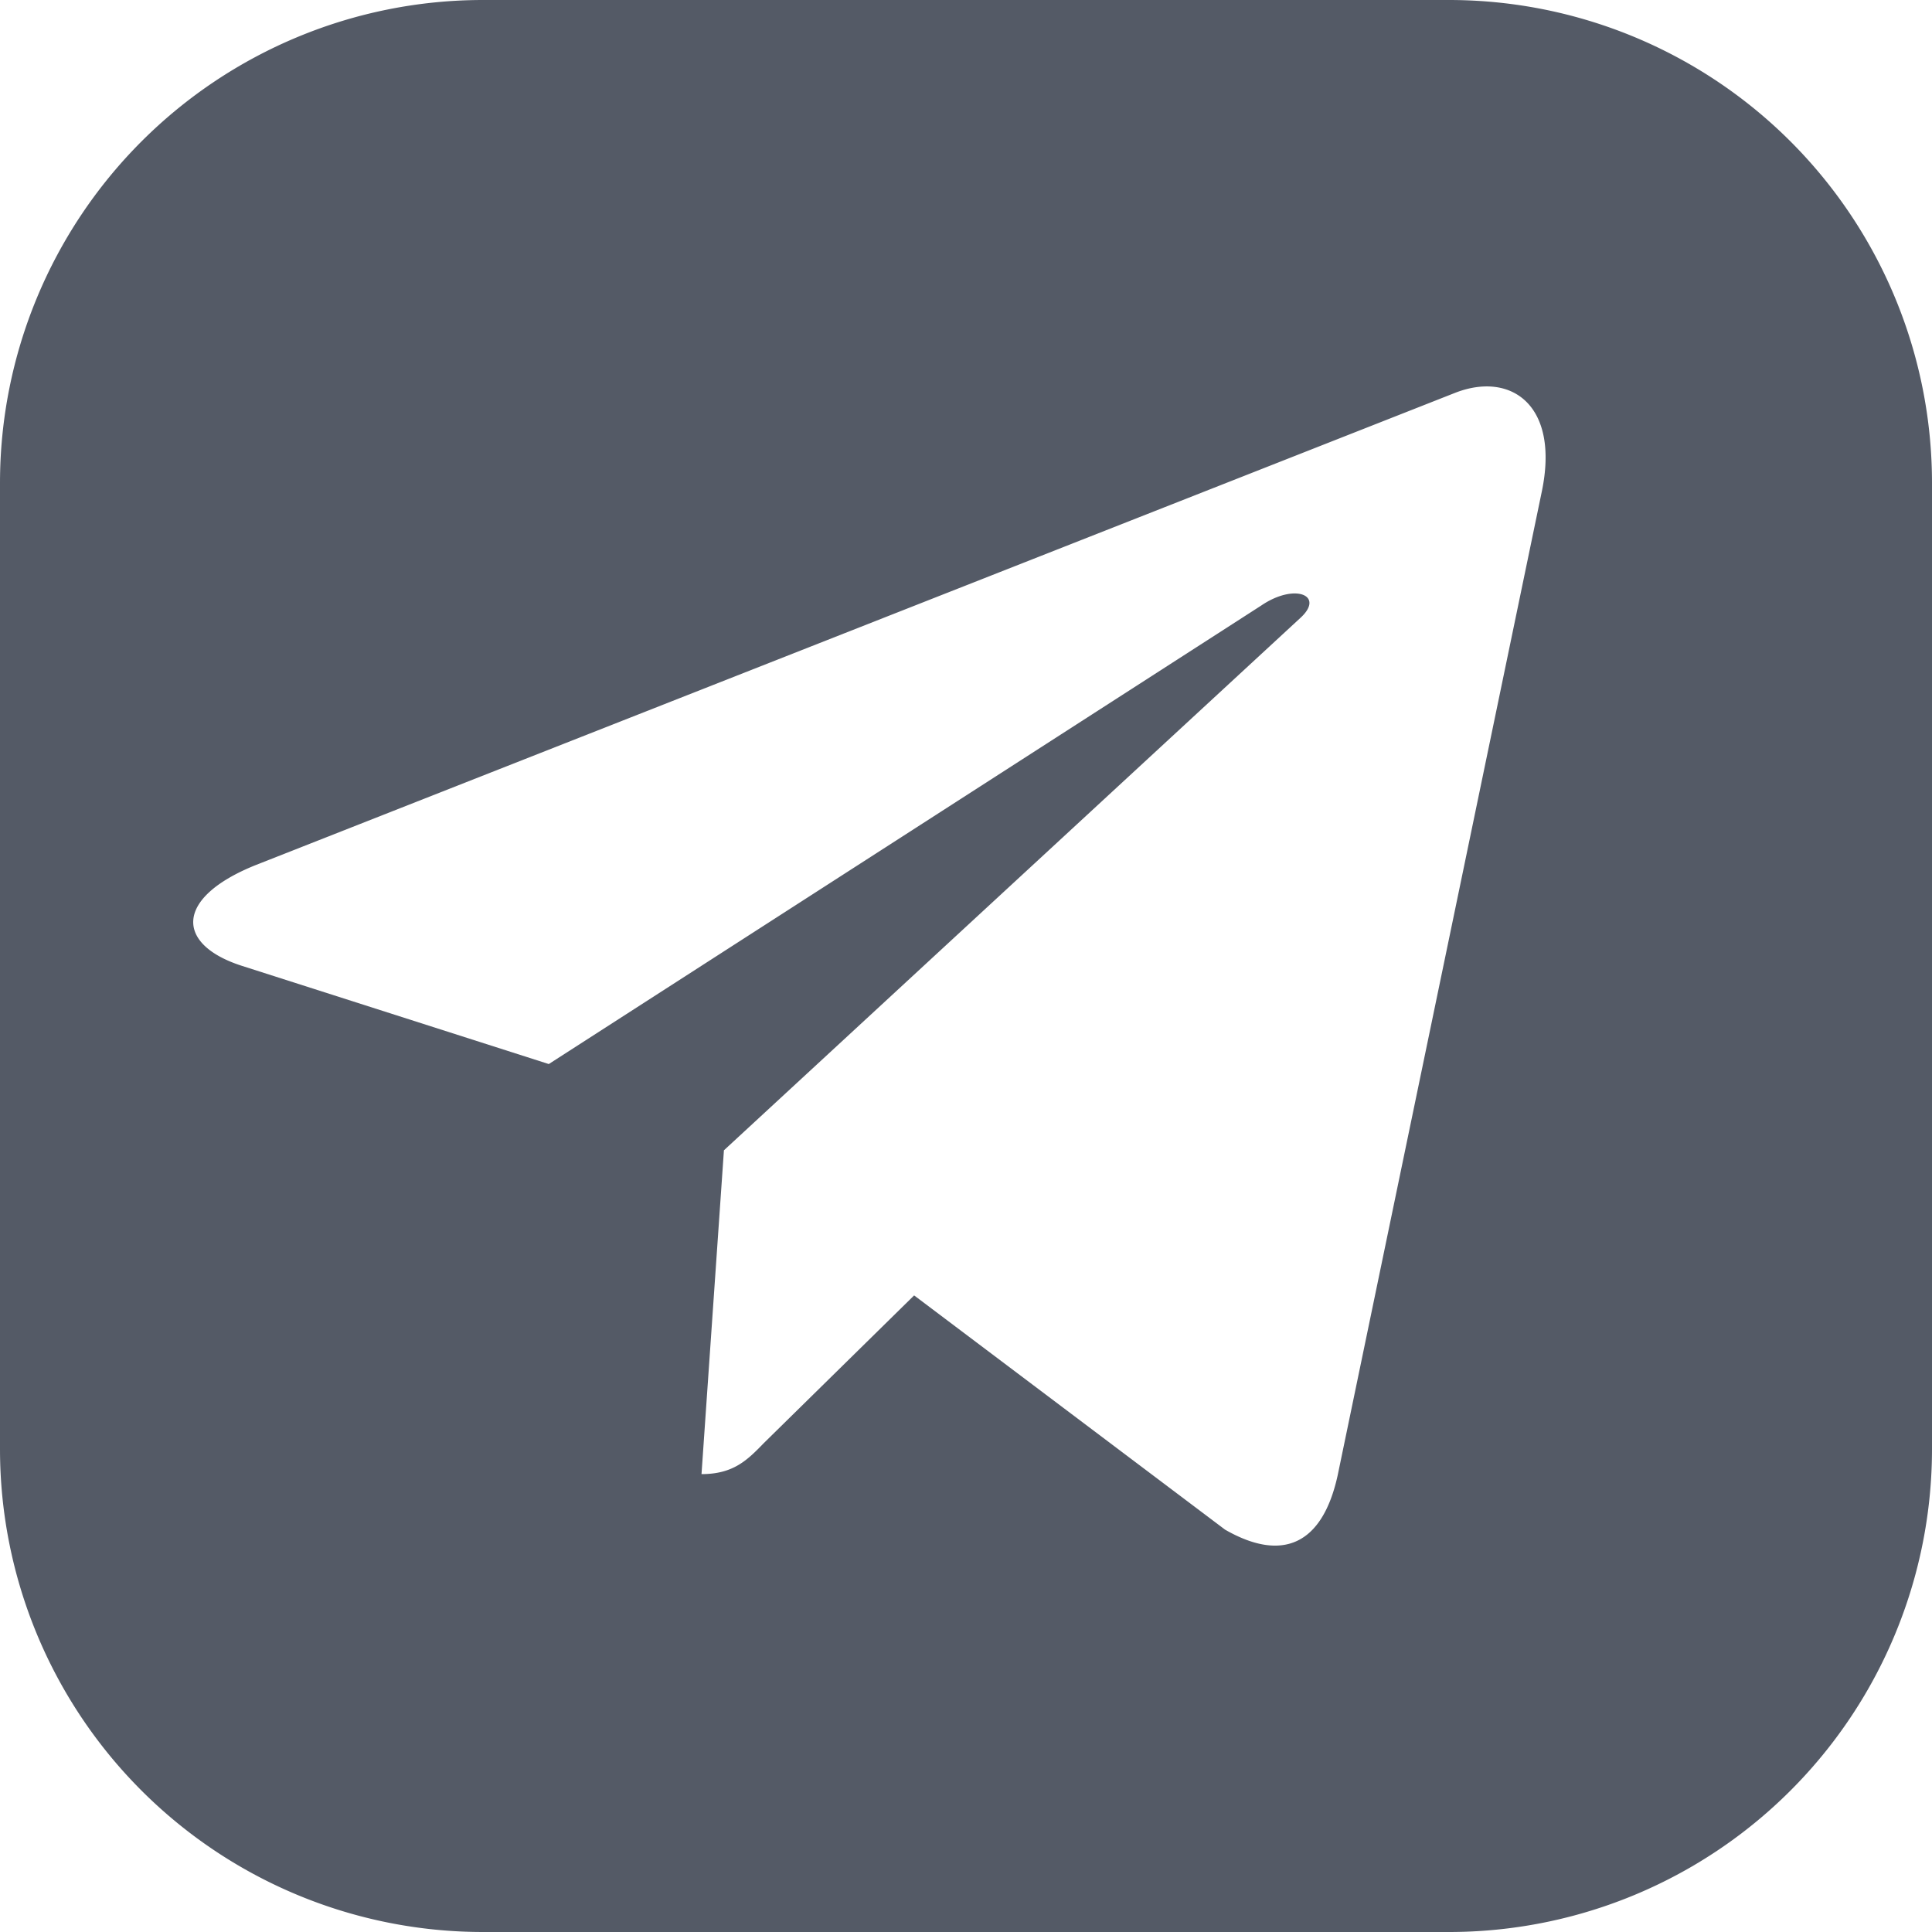 <?xml version="1.0" standalone="no"?><!DOCTYPE svg PUBLIC "-//W3C//DTD SVG 1.1//EN" "http://www.w3.org/Graphics/SVG/1.1/DTD/svg11.dtd"><svg t="1744808276169" class="icon" viewBox="0 0 1024 1024" version="1.1" xmlns="http://www.w3.org/2000/svg" p-id="44104" xmlns:xlink="http://www.w3.org/1999/xlink" width="200" height="200"><path d="M768 0a256 256 0 0 1 256 256v512a256 256 0 0 1-256 256H256a256 256 0 0 1-256-256V256a256 256 0 0 1 256-256h512z m49.152 260.71c9.626-45.926-16.179-63.898-45.568-52.634L135.68 458.445c-43.366 17.357-42.752 42.189-7.373 53.504l162.56 52.019 377.651-243.046c17.766-12.083 33.894-5.376 20.634 6.656l-305.459 282.112-11.878 171.622c16.998 0 24.371-7.526 33.126-16.538l79.565-78.182 164.813 124.16c30.208 17.306 51.507 8.192 59.648-28.672z" fill="#545A66" p-id="44105"></path></svg>